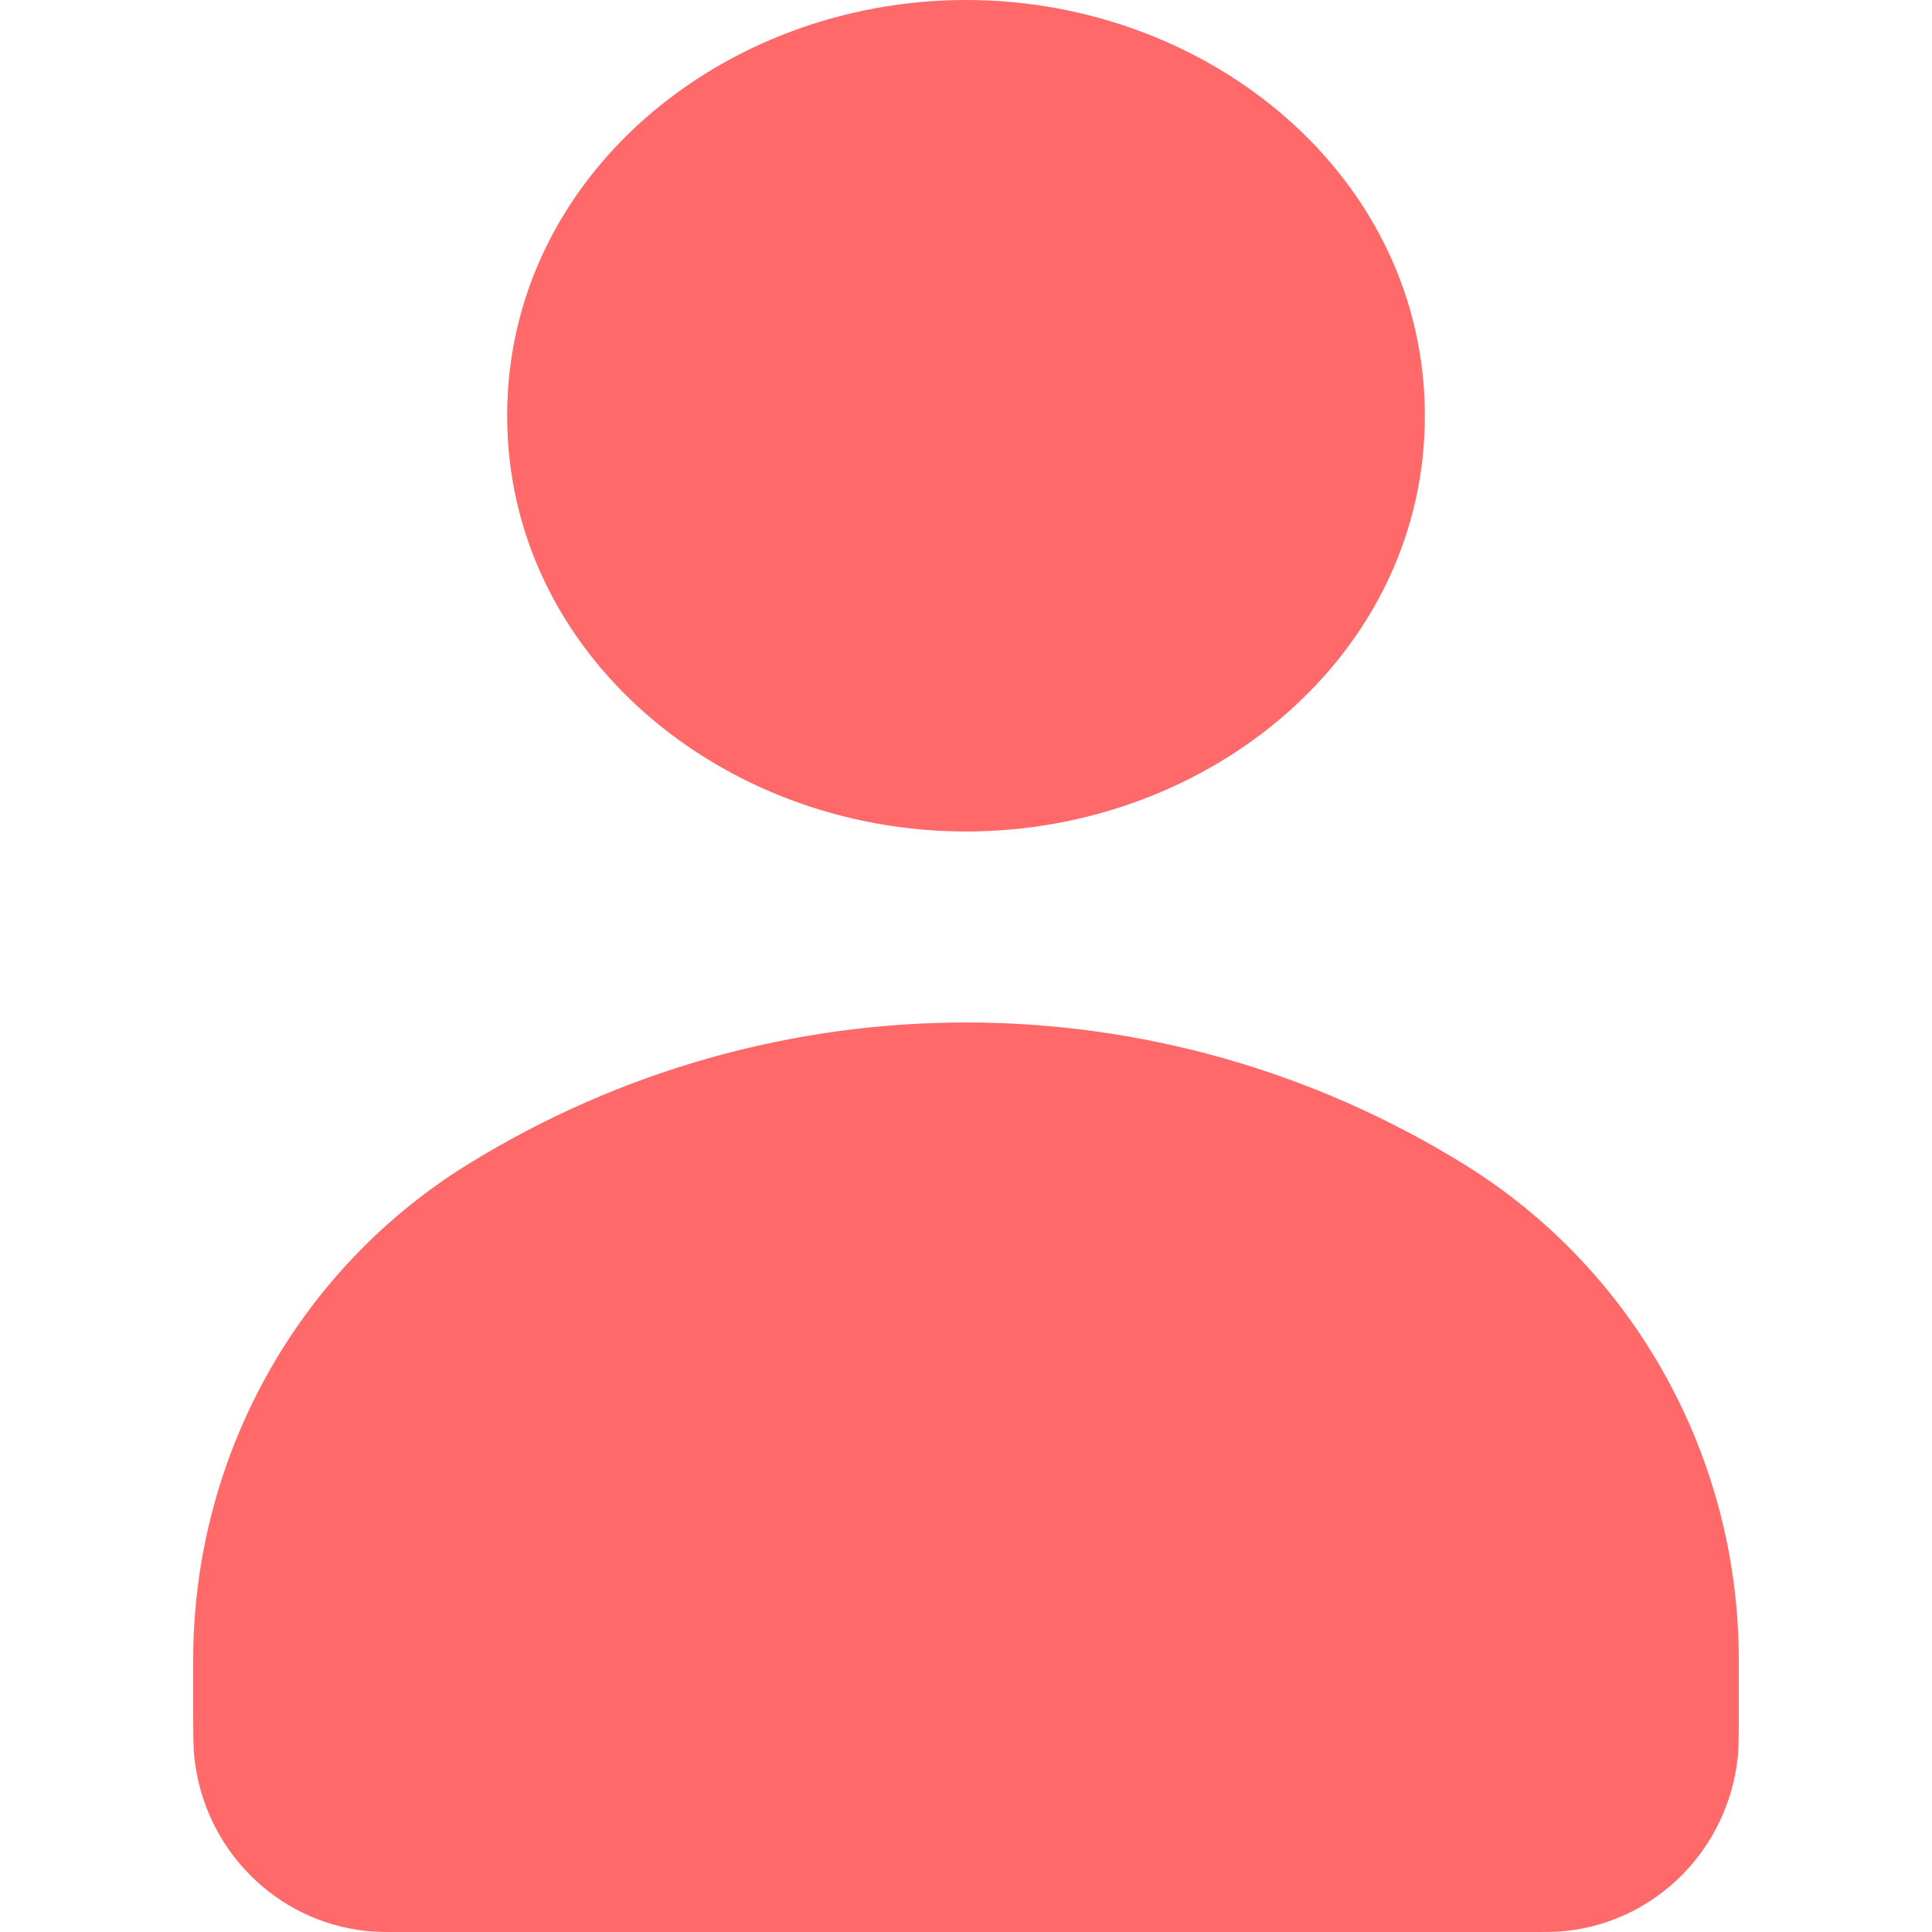 <svg width="26" height="26" viewBox="0 0 26 26" fill="none" xmlns="http://www.w3.org/2000/svg">
<path d="M6.825 5.595C6.825 2.385 9.716 0 13 0C16.284 0 19.175 2.385 19.175 5.595C19.175 8.805 16.284 11.19 13 11.19C9.716 11.19 6.825 8.805 6.825 5.595Z" fill="#FF6969"/>
<path d="M4.917 25.985C5.058 26.001 5.226 26.001 5.562 26.001H20.439C20.774 26.001 20.942 26.001 21.084 25.985C22.295 25.851 23.252 24.882 23.385 23.655C23.4 23.512 23.4 23.342 23.4 23.002V22.339C23.4 19.616 22.001 17.09 19.707 15.671C15.59 13.123 10.411 13.123 6.293 15.671C3.999 17.09 2.6 19.616 2.6 22.339V23.002C2.6 23.342 2.6 23.512 2.616 23.655C2.748 24.882 3.705 25.851 4.917 25.985Z" fill="#FF6969"/>
</svg>

